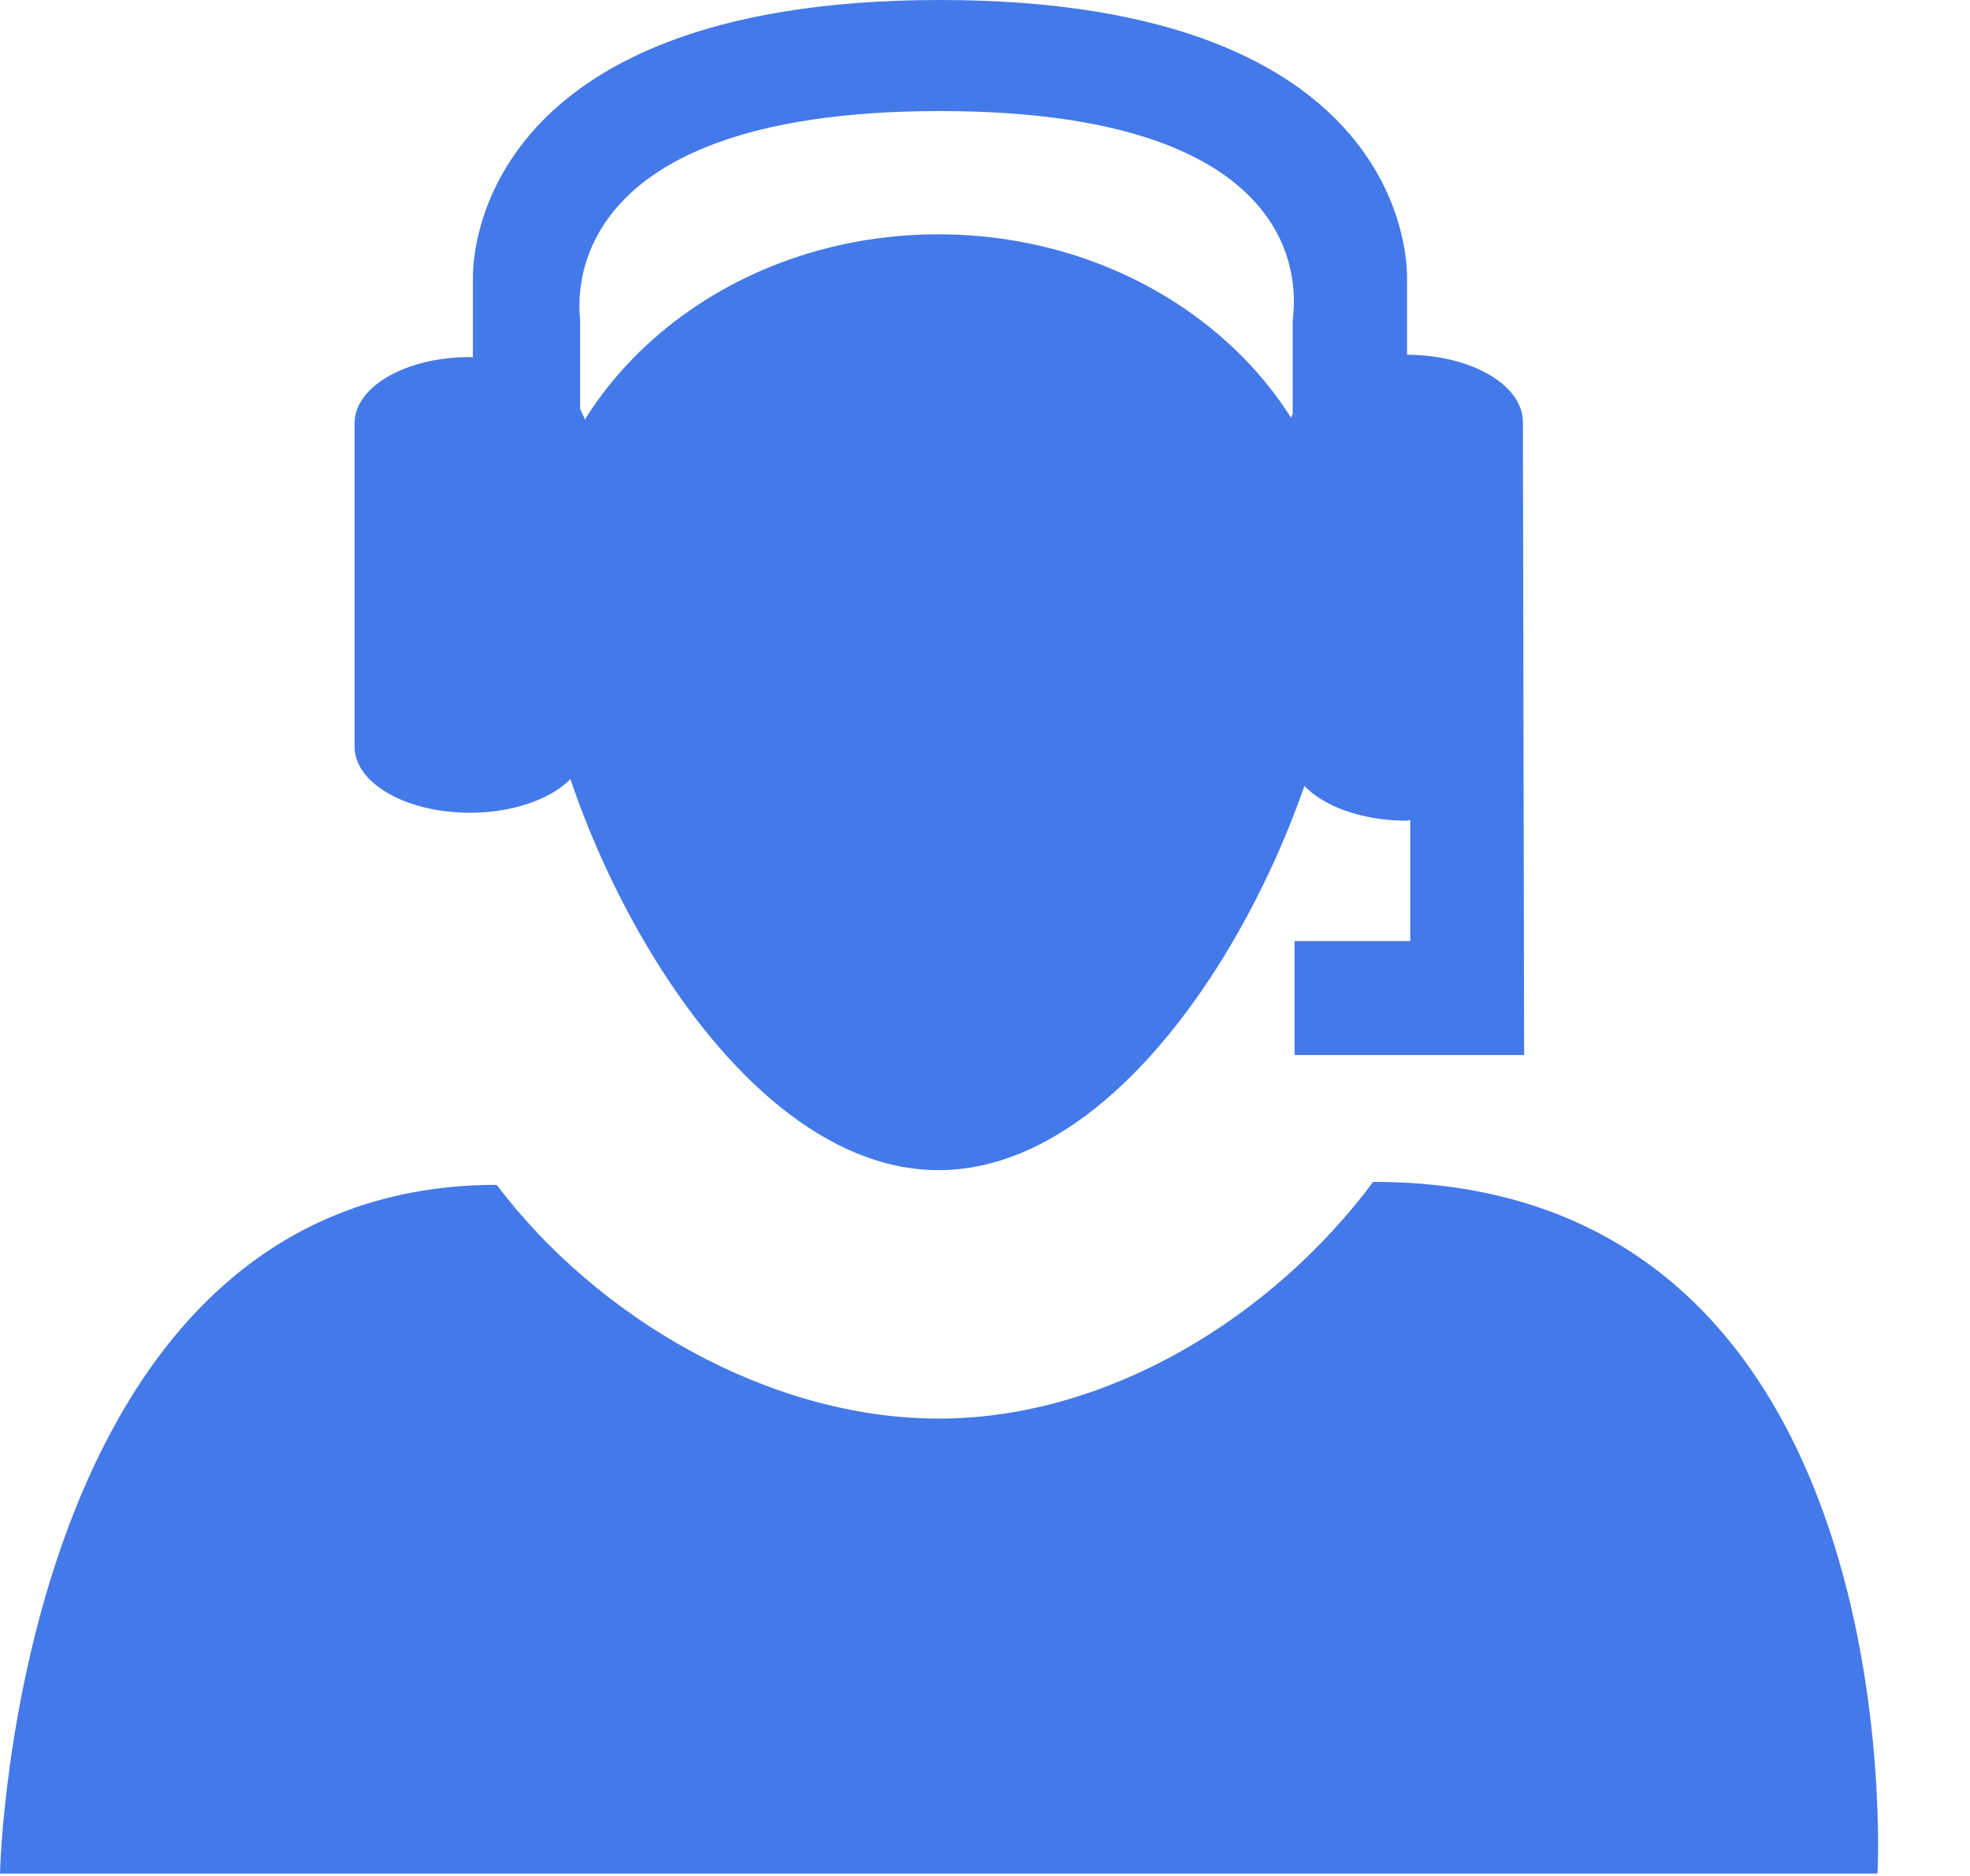 <svg width="21" height="20" viewBox="0 0 21 20" fill="none" xmlns="http://www.w3.org/2000/svg">
<path fill-rule="evenodd" clip-rule="evenodd" d="M10.008 15.124C8.201 15.124 6.366 14.052 5.295 12.632C0.155 12.632 0 19.974 0 19.974H20.014C20.014 19.974 20.418 12.6 14.638 12.6C13.568 14.037 11.814 15.124 10.008 15.124Z" fill="#4479EA"/>
<path fill-rule="evenodd" clip-rule="evenodd" d="M14.312 6.323C14.312 8.435 12.384 12.475 10.004 12.475C7.627 12.475 5.698 8.434 5.698 6.323C5.698 4.212 7.626 2.498 10.004 2.498C12.384 2.5 14.312 4.213 14.312 6.323Z" fill="#4479EA"/>
<path fill-rule="evenodd" clip-rule="evenodd" d="M16.234 4.5C16.234 4.104 15.683 3.785 14.999 3.782V2.967C14.999 2.845 15.045 0 10.019 0C4.995 0 5.041 2.845 5.041 2.967V3.811C5.029 3.811 5.019 3.807 5.008 3.807C4.327 3.807 3.78 4.122 3.78 4.511V7.962C3.78 8.349 4.329 8.665 5.008 8.665C5.687 8.665 6.238 8.349 6.238 7.962V4.511C6.238 4.458 6.204 4.409 6.184 4.359V3.418C6.184 3.331 5.823 1.184 10.019 1.184C14.216 1.184 13.78 3.331 13.78 3.418V4.409C13.772 4.44 13.749 4.468 13.749 4.5V8.029C13.749 8.427 14.304 8.749 14.991 8.749C15.007 8.749 15.018 8.744 15.033 8.744V10.033H13.8V11.248H16.247L16.234 4.5Z" fill="#4479EA"/>
</svg>
